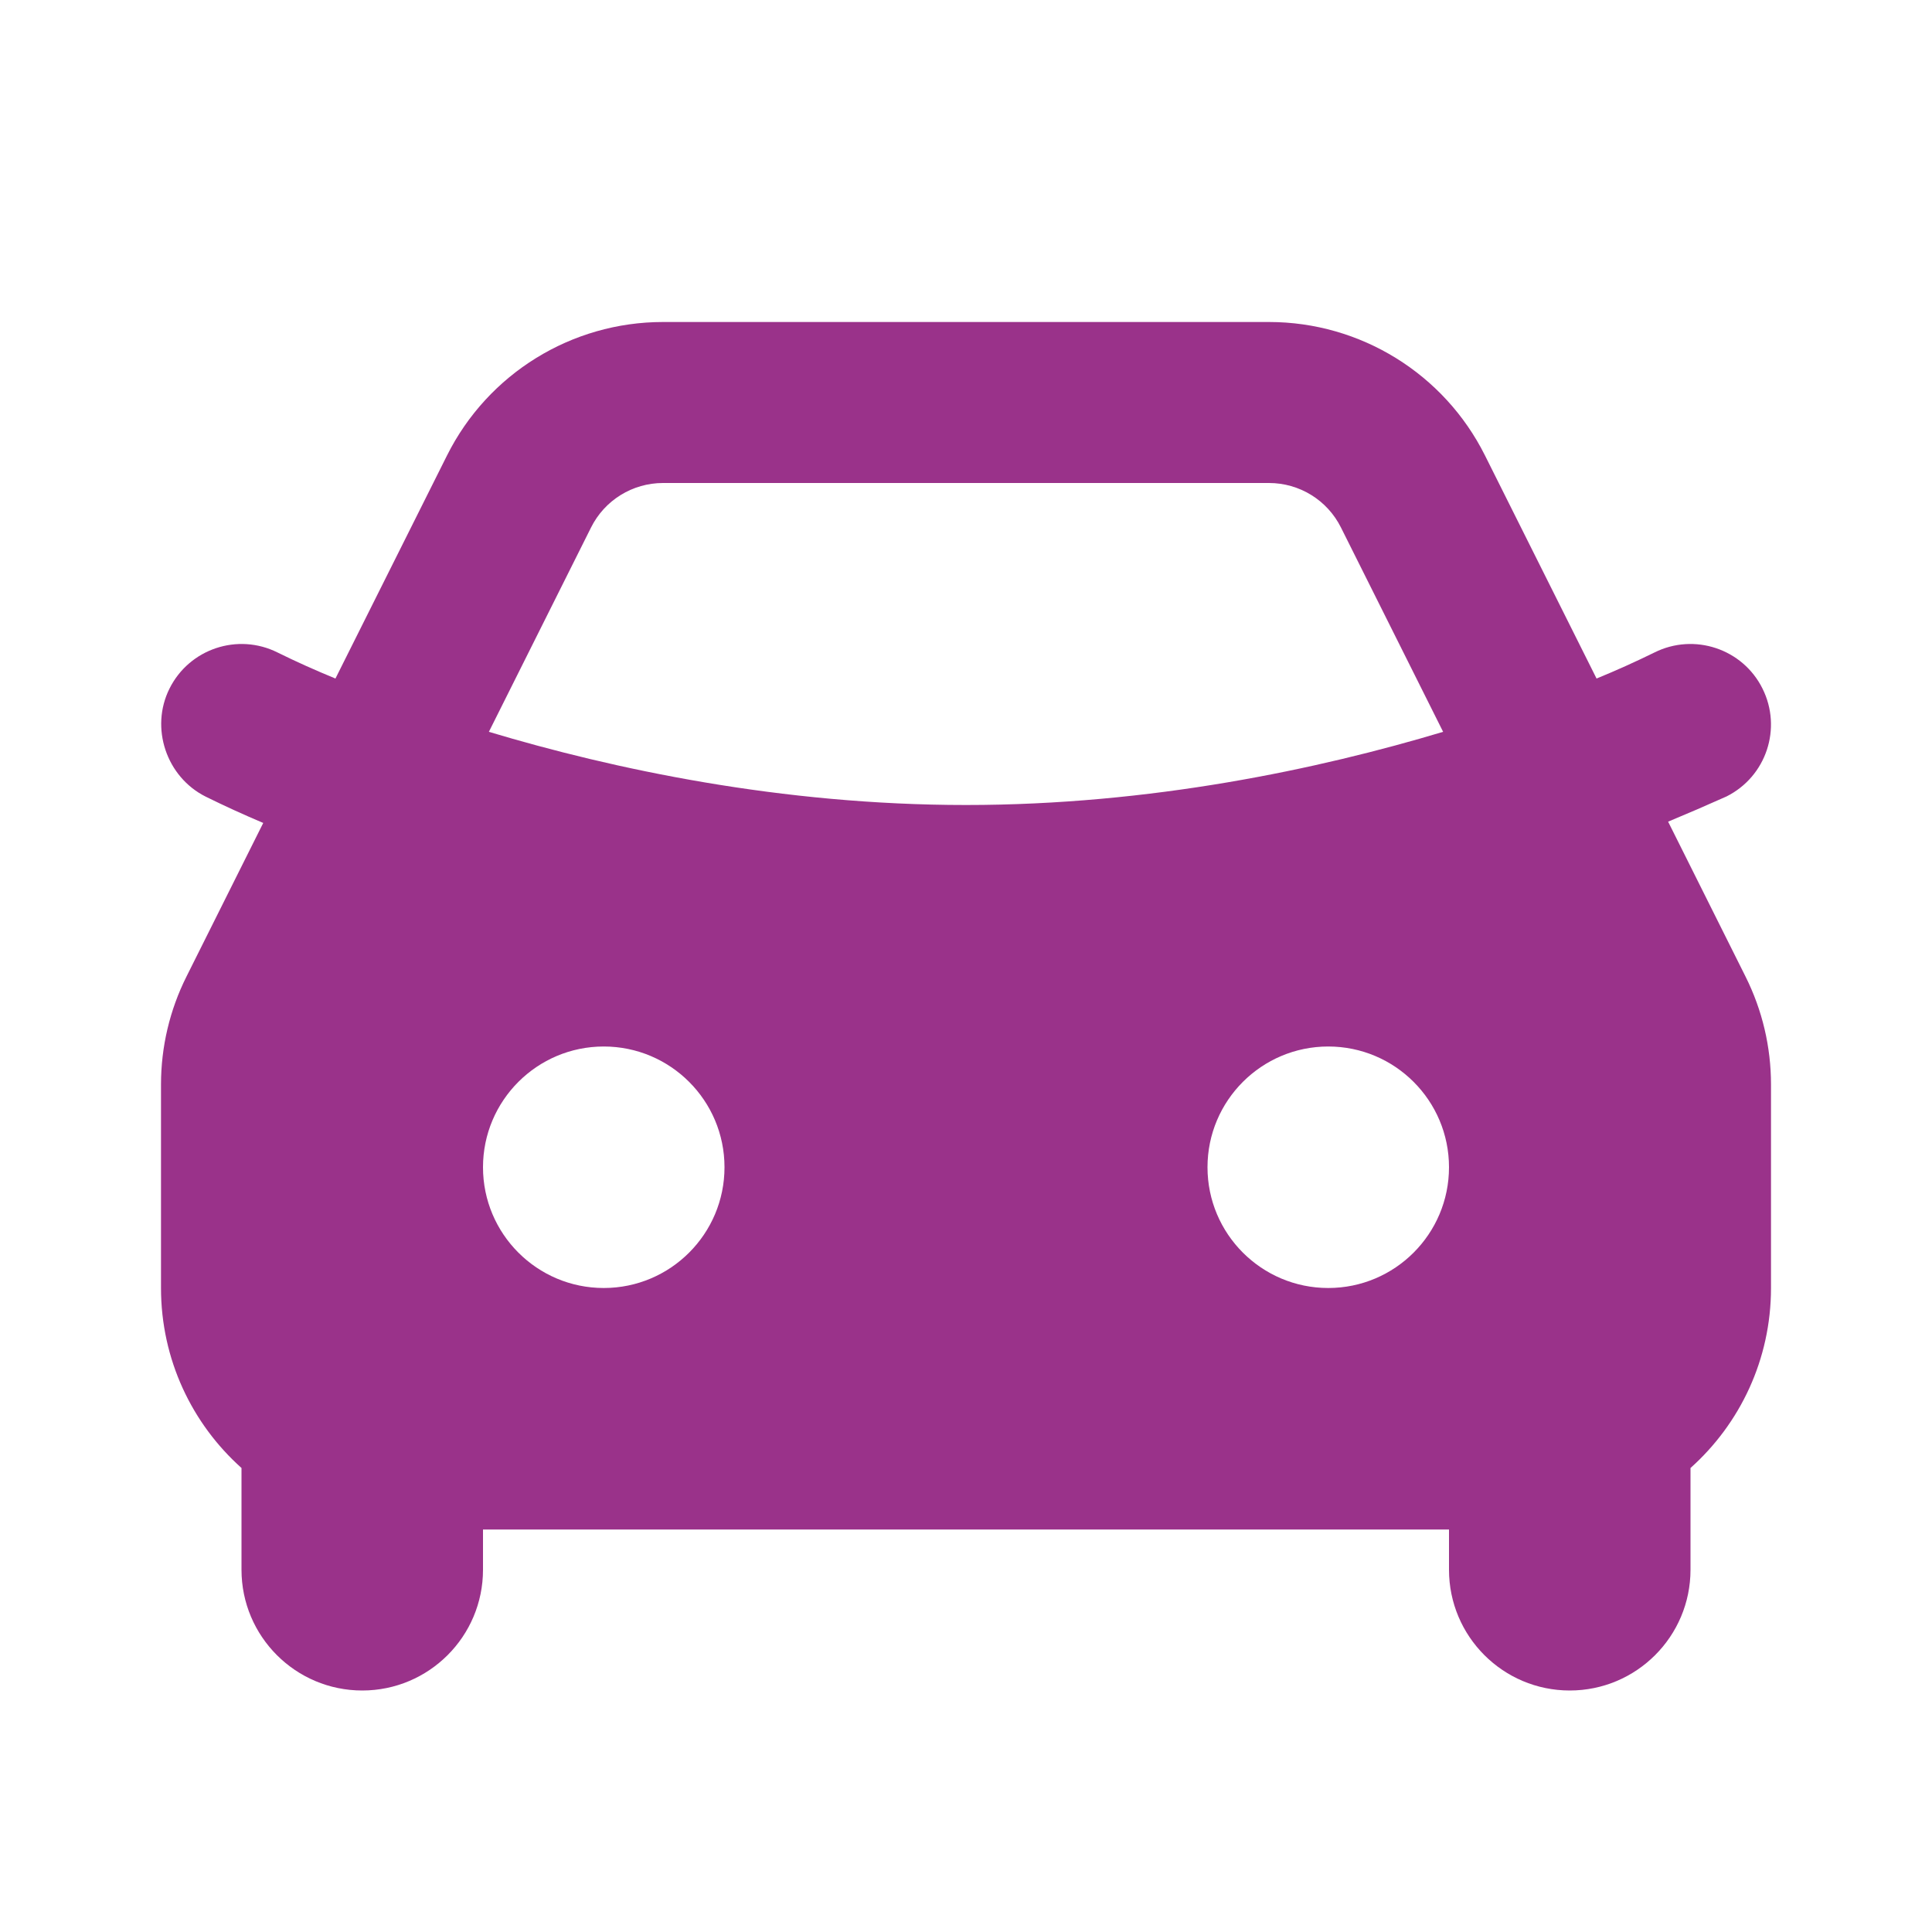 <svg width="24" height="24" viewBox="0 0 24 24" fill="none" xmlns="http://www.w3.org/2000/svg">
    <g clip-path="url(#clip0_9_1373)">
    <path fill-rule="evenodd" clip-rule="evenodd" d="M5.553 5.658C6.061 4.642 7.1 4 8.236 4H15.764C16.9 4 17.939 4.642 18.447 5.658L19.833 8.429C20.077 8.329 20.317 8.221 20.553 8.105C21.047 7.859 21.648 8.059 21.894 8.553C22.141 9.047 21.941 9.647 21.447 9.894C21.206 10.002 20.965 10.106 20.722 10.207L21.683 12.13C21.892 12.547 22 13.006 22 13.472V16C22 16.889 21.614 17.687 21 18.236V19.5C21 20.328 20.328 21 19.5 21C18.672 21 18 20.328 18 19.5V19H6V19.5C6 20.328 5.328 21 4.5 21C3.672 21 3 20.328 3 19.5V18.236C2.386 17.687 2 16.889 2 16V13.472C2 13.006 2.108 12.547 2.317 12.13L3.27 10.223C3.029 10.121 2.79 10.012 2.555 9.896C2.067 9.652 1.861 9.042 2.106 8.553C2.353 8.059 2.953 7.859 3.447 8.105C3.683 8.222 3.924 8.329 4.167 8.429L5.553 5.658ZM9 14.5C9 15.328 8.328 16 7.5 16C6.672 16 6 15.328 6 14.5C6 13.672 6.672 13 7.5 13C8.328 13 9 13.672 9 14.5ZM16.5 16C17.328 16 18 15.328 18 14.5C18 13.672 17.328 13 16.5 13C15.672 13 15 13.672 15 14.5C15 15.328 15.672 16 16.5 16ZM7.342 6.553C7.511 6.214 7.857 6 8.236 6H15.764C16.143 6 16.489 6.214 16.658 6.553L17.927 9.091C16.38 9.555 14.295 10 12 10C9.705 10 7.62 9.555 6.073 9.091L7.342 6.553Z" fill="#9A328A"/>
    </g>
    <defs>
    <clipPath id="clip0_9_1373">
    <rect width="24" height="24" fill="white"/>
    </clipPath>
    </defs>
    </svg>
    